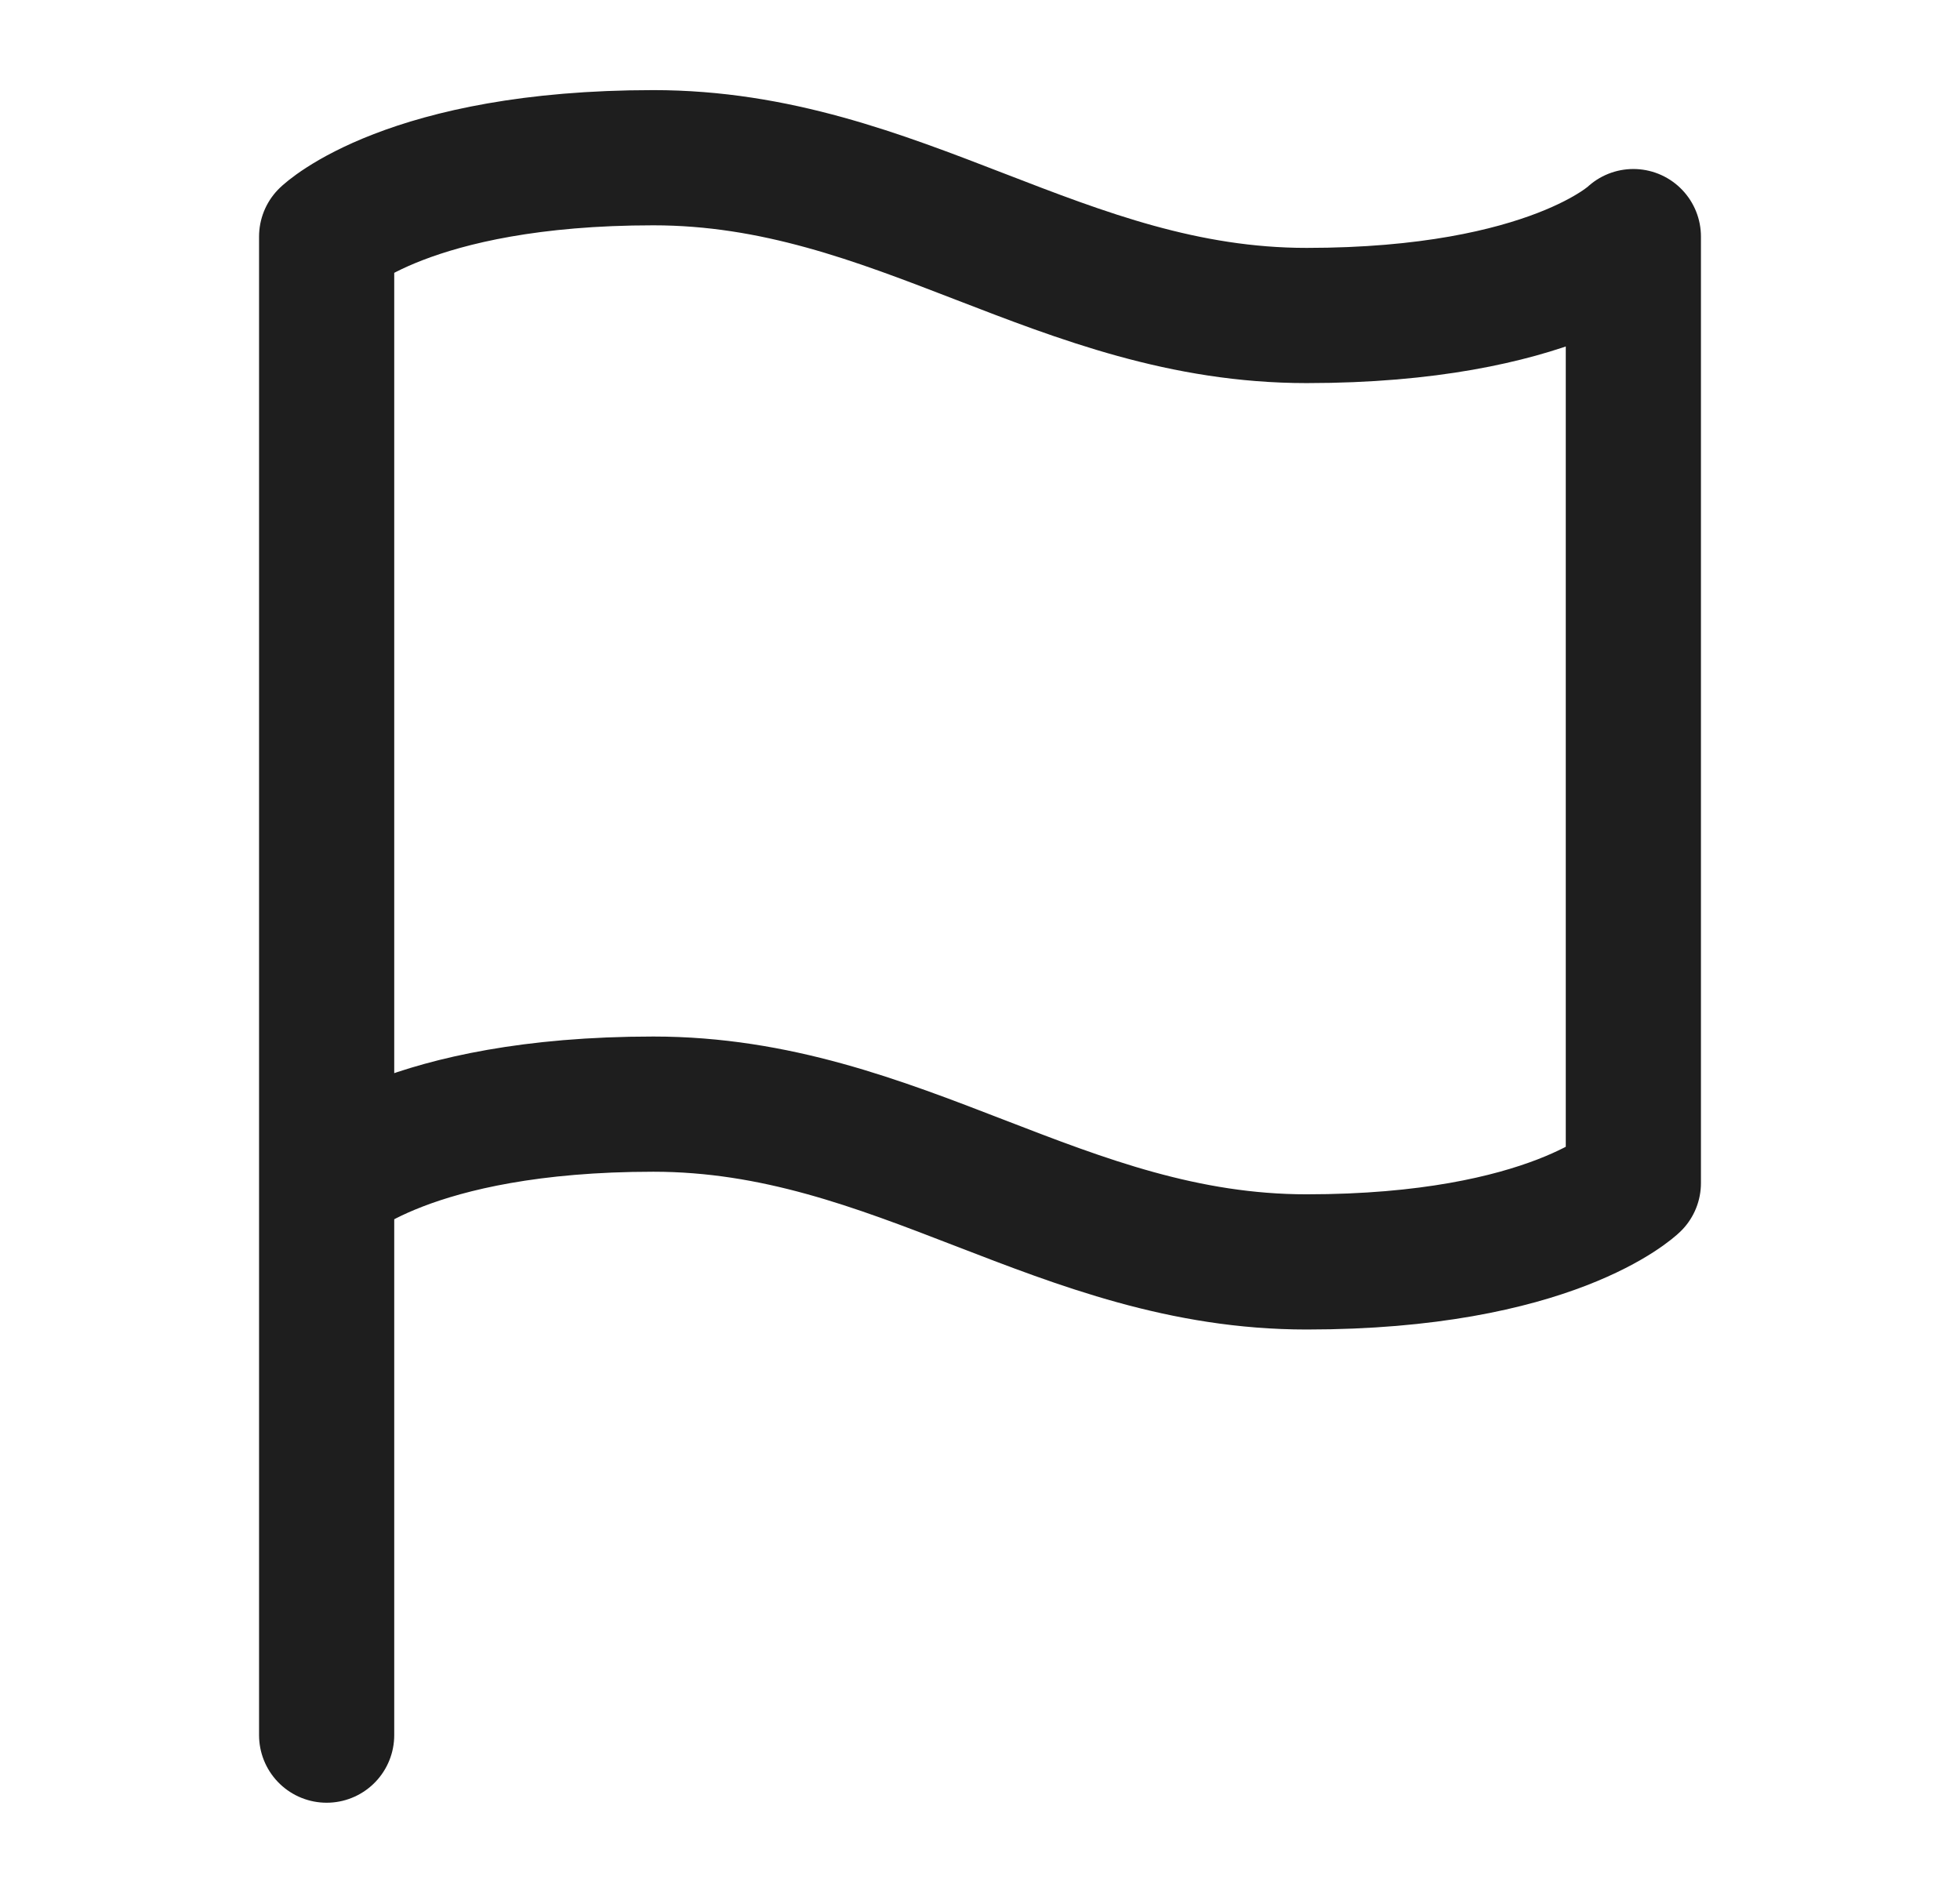 <svg width="29" height="28" viewBox="0 0 29 28" fill="none" xmlns="http://www.w3.org/2000/svg">
<path d="M4.833 17.5C4.833 17.5 6.042 16.333 9.667 16.333C13.292 16.333 15.708 18.667 19.333 18.667C22.958 18.667 24.167 17.5 24.167 17.5V3.5C24.167 3.5 22.958 4.667 19.333 4.667C15.708 4.667 13.292 2.333 9.667 2.333C6.042 2.333 4.833 3.5 4.833 3.5V17.5ZM4.833 17.5V25.667" stroke="#1E1E1E" stroke-width="2" stroke-linecap="round" stroke-linejoin="round"/>
</svg>
